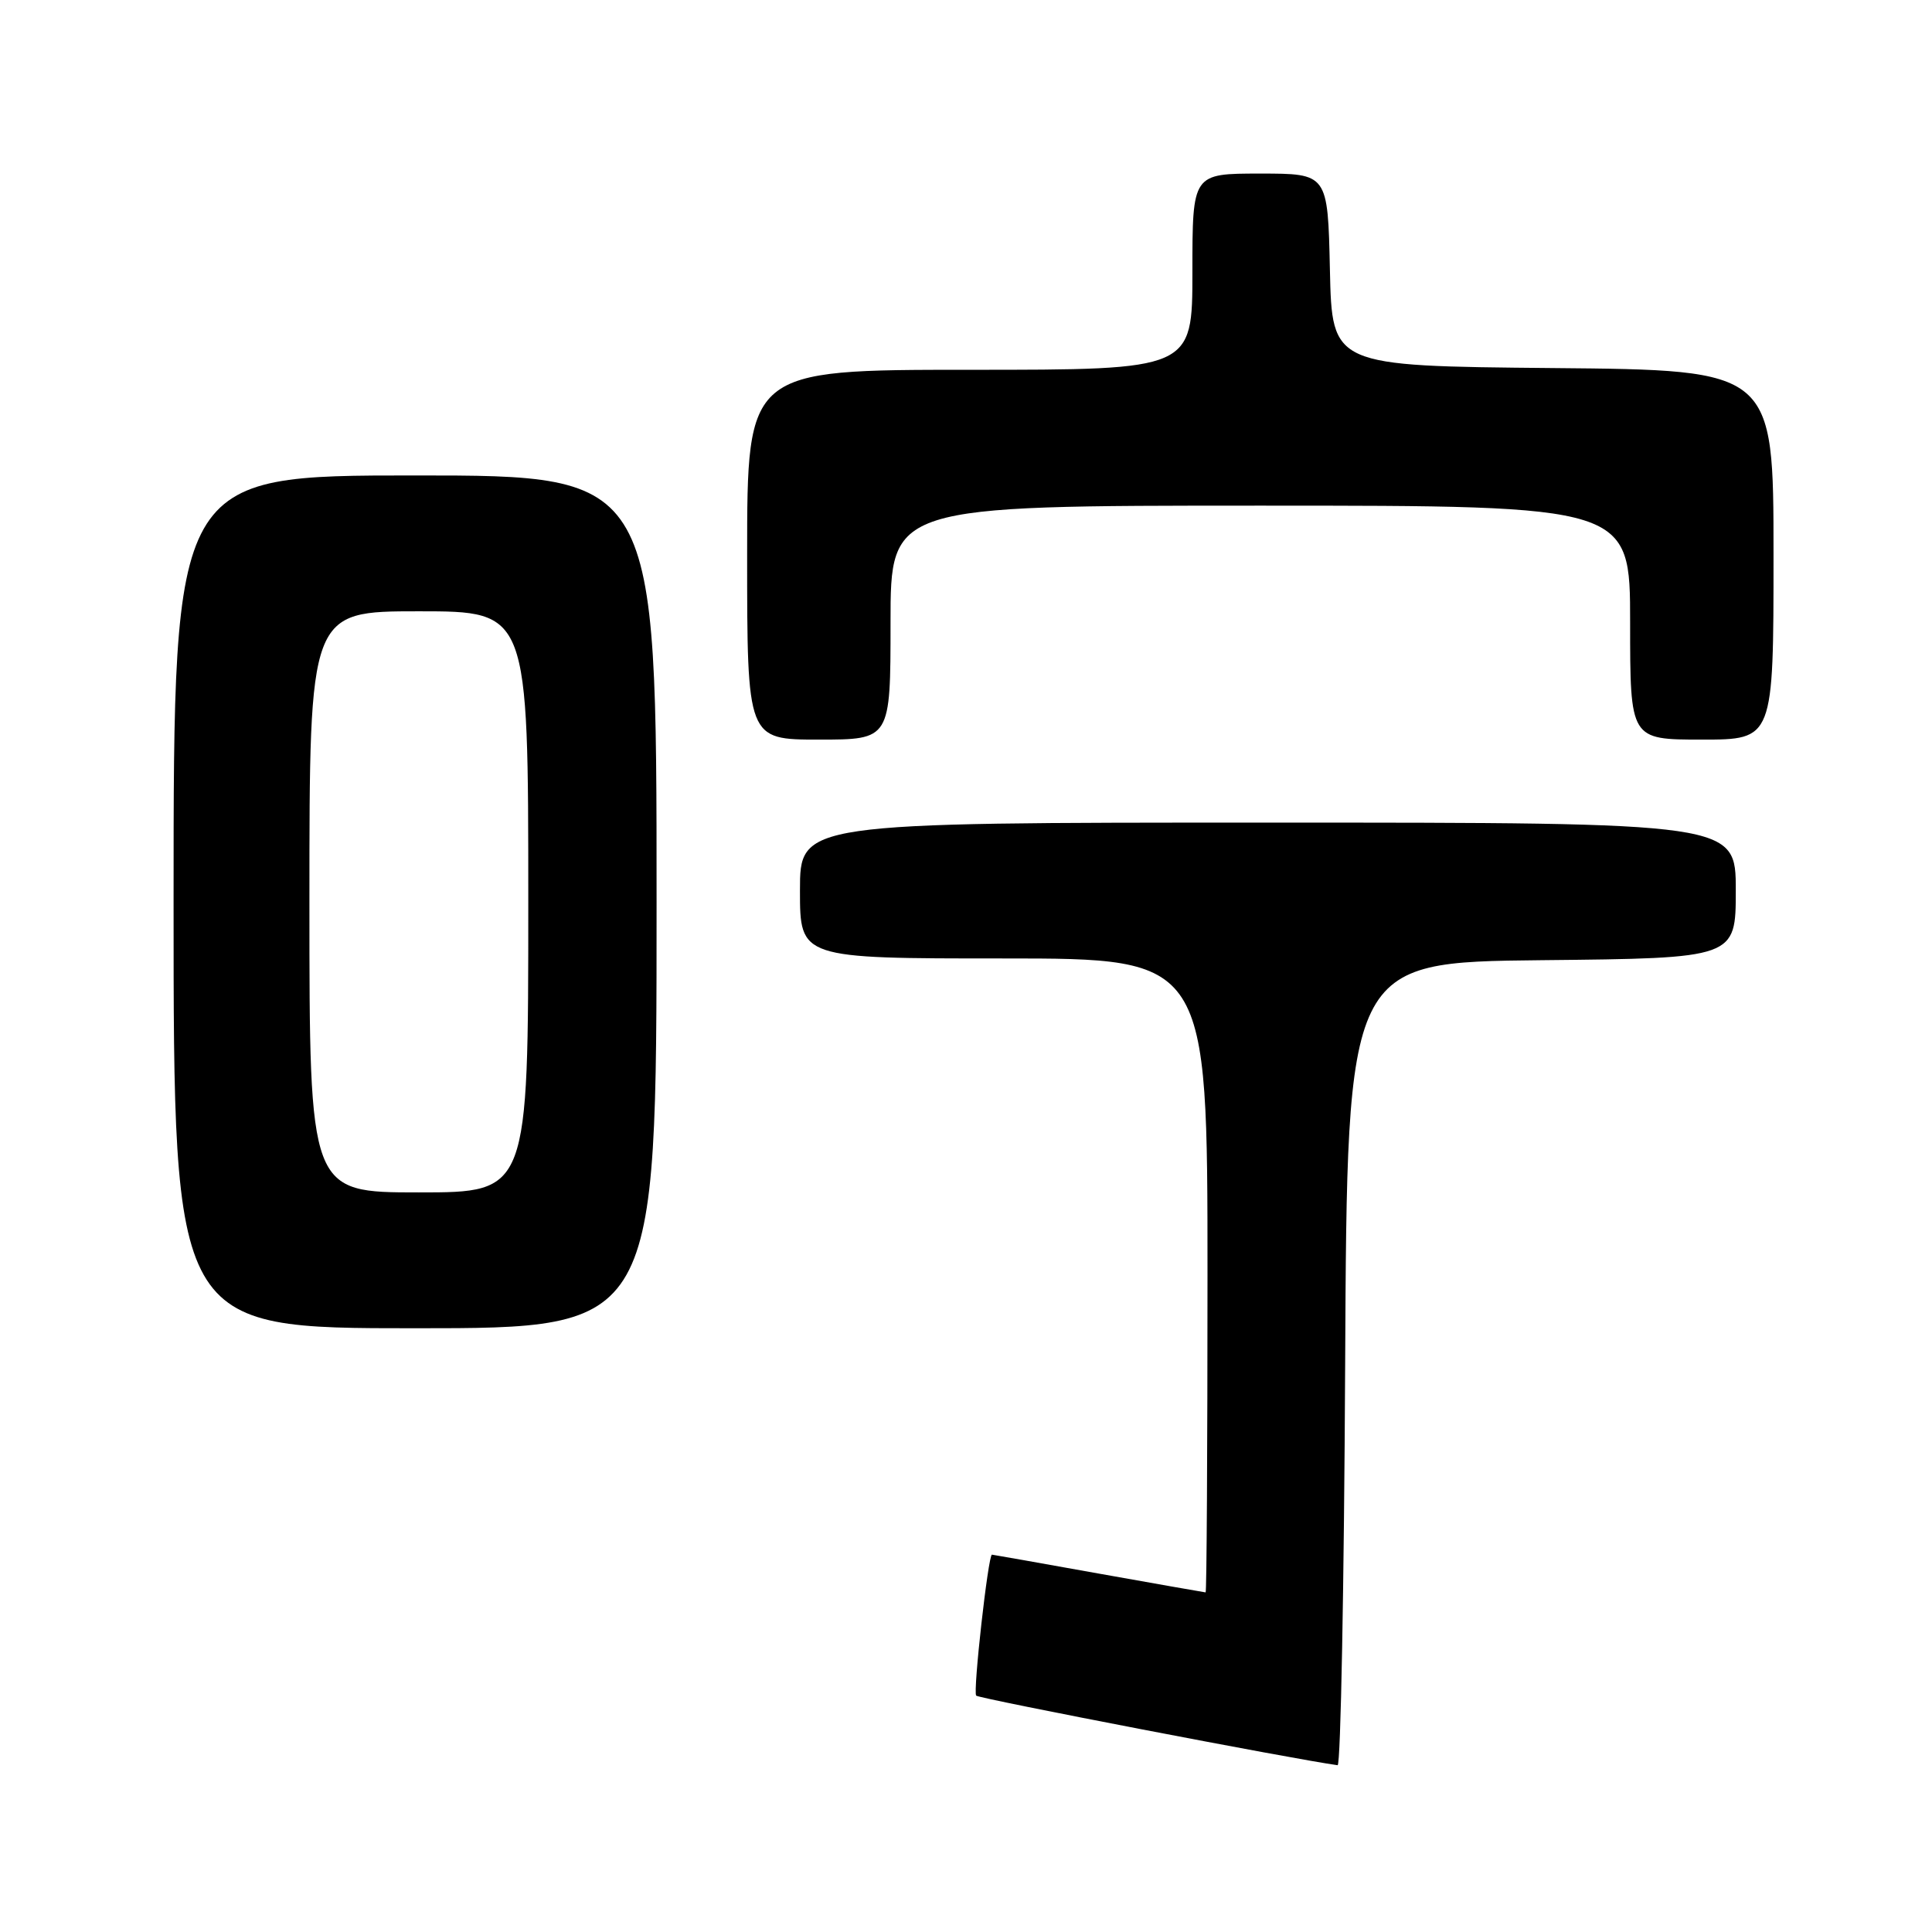 <?xml version="1.0" encoding="UTF-8" standalone="no"?>
<!DOCTYPE svg PUBLIC "-//W3C//DTD SVG 1.1//EN" "http://www.w3.org/Graphics/SVG/1.1/DTD/svg11.dtd" >
<svg xmlns="http://www.w3.org/2000/svg" xmlns:xlink="http://www.w3.org/1999/xlink" version="1.1" viewBox="0 0 256 256">
 <g >
 <path fill="currentColor"
d=" M 178.24 180.75 C 178.50 127.50 178.50 127.50 204.25 127.23 C 230.00 126.97 230.00 126.97 230.00 117.98 C 230.00 109.00 230.00 109.00 168.00 109.00 C 106.00 109.00 106.00 109.00 106.00 118.00 C 106.00 127.00 106.00 127.00 133.00 127.00 C 160.00 127.00 160.00 127.00 160.00 169.00 C 160.00 192.10 159.89 211.00 159.75 211.00 C 159.61 210.99 153.22 209.87 145.55 208.50 C 137.88 207.12 131.53 206.00 131.44 206.00 C 130.94 206.00 128.90 224.23 129.35 224.68 C 129.74 225.08 171.69 233.15 177.24 233.90 C 177.65 233.96 178.10 210.04 178.24 180.75 Z  M 87.00 119.50 C 87.00 63.00 87.00 63.00 55.00 63.00 C 23.00 63.00 23.00 63.00 23.00 119.50 C 23.00 176.00 23.00 176.00 55.00 176.00 C 87.00 176.00 87.00 176.00 87.00 119.50 Z  M 118.00 82.50 C 118.00 67.00 118.00 67.00 167.00 67.00 C 216.00 67.00 216.00 67.00 216.00 82.50 C 216.00 98.00 216.00 98.00 225.50 98.00 C 235.00 98.00 235.00 98.00 235.00 73.52 C 235.00 49.03 235.00 49.03 205.75 48.77 C 176.50 48.50 176.50 48.50 176.22 35.75 C 175.94 23.00 175.94 23.00 166.97 23.00 C 158.00 23.00 158.00 23.00 158.00 36.00 C 158.00 49.00 158.00 49.00 128.50 49.00 C 99.00 49.00 99.00 49.00 99.00 73.50 C 99.00 98.00 99.00 98.00 108.50 98.00 C 118.00 98.00 118.00 98.00 118.00 82.50 Z  M 41.00 119.50 C 41.00 81.00 41.00 81.00 55.50 81.00 C 70.00 81.00 70.00 81.00 70.00 119.50 C 70.00 158.00 70.00 158.00 55.50 158.00 C 41.00 158.00 41.00 158.00 41.00 119.50 Z "/>
</g>
</svg>